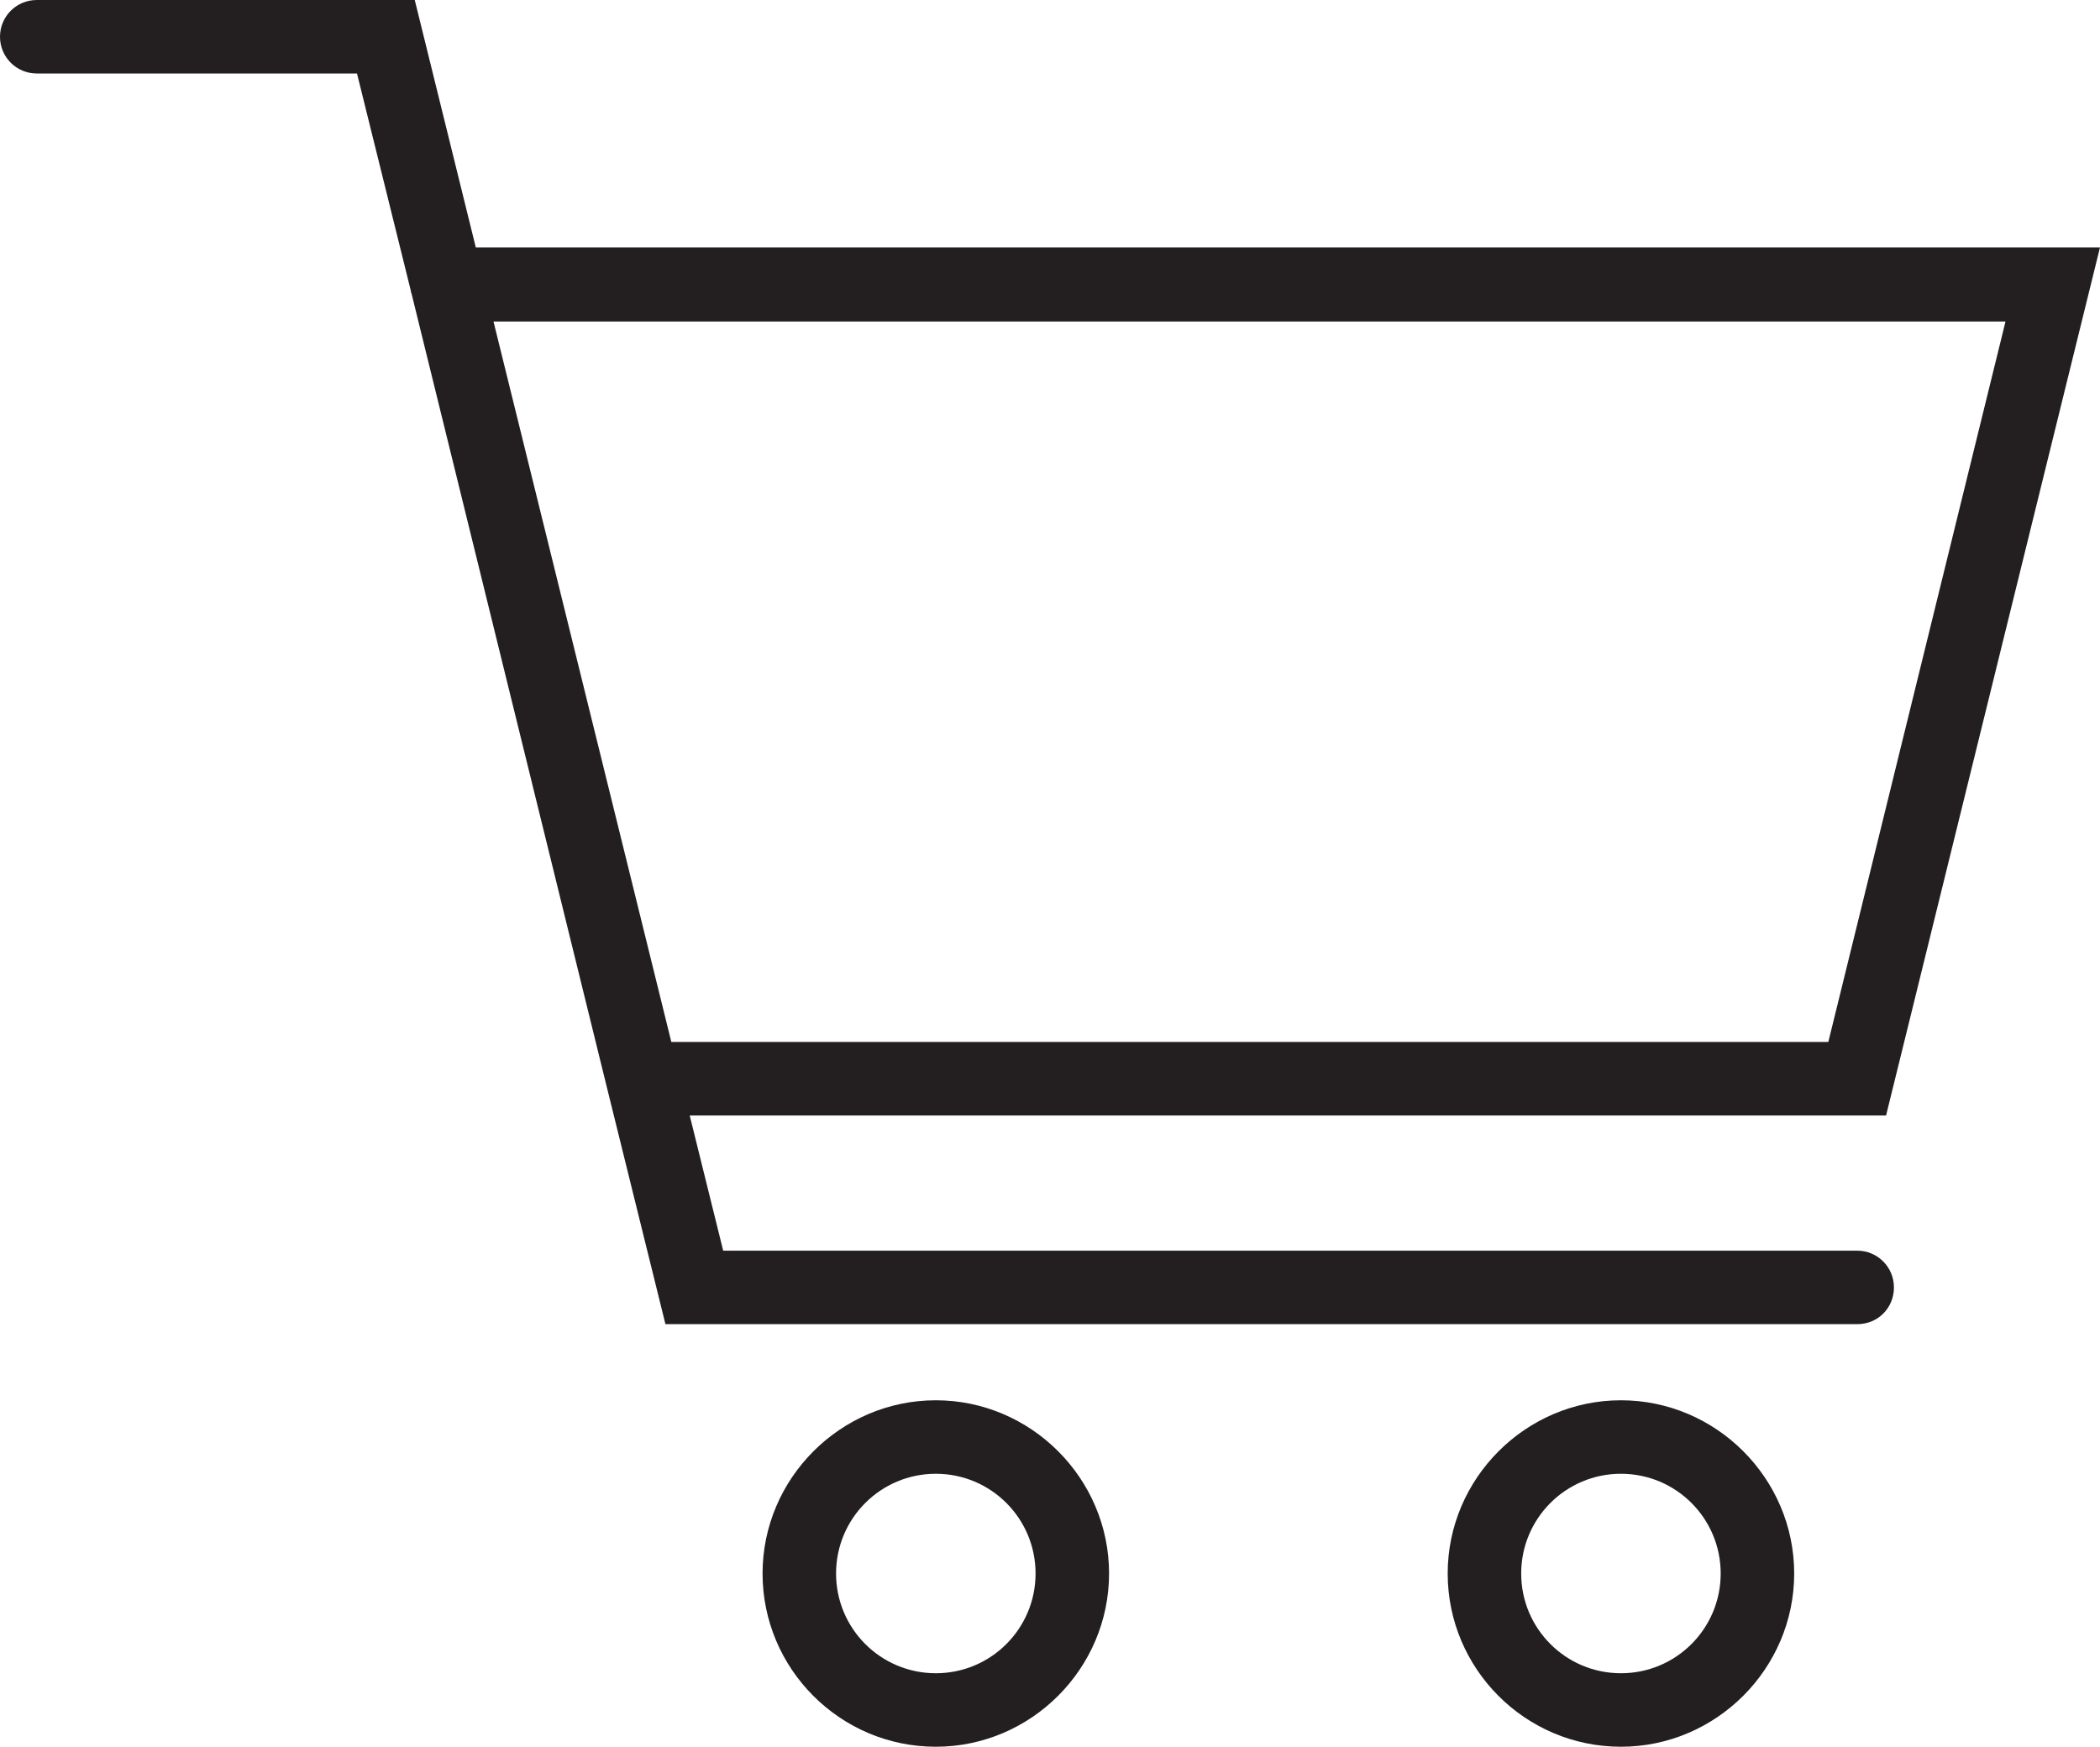 <?xml version="1.0" encoding="UTF-8"?>
<svg id="Layer_1" xmlns="http://www.w3.org/2000/svg" viewBox="0 0 32 26.62">
  <defs>
    <style>
      .cls-1 {
        fill: #231f20;
      }
    </style>
  </defs>
  <path class="cls-1" d="M28.29,19.06H11.02l-.51-2.06h18.23l3.26-13.23H7.25l-.93-3.77H.56c-.31,0-.56.25-.56.56s.25.56.56.56h4.88l.82,3.31s0,.03.01.04l2.97,12.07h0s.9,3.64.9,3.64h18.16c.32,0,.56-.25.56-.56s-.25-.56-.56-.56ZM30.56,4.9l-2.7,10.98H10.23l-2.71-10.98h23.03ZM14.26,26.62c-1.46,0-2.64-1.19-2.64-2.64s1.19-2.64,2.64-2.64,2.64,1.19,2.64,2.64-1.19,2.64-2.64,2.64ZM14.26,22.46c-.84,0-1.52.68-1.52,1.52s.68,1.52,1.52,1.52,1.52-.68,1.52-1.52-.68-1.52-1.52-1.52ZM24.7,26.62c-1.46,0-2.64-1.19-2.64-2.64s1.19-2.64,2.64-2.64,2.64,1.19,2.64,2.64-1.19,2.64-2.64,2.64ZM24.7,22.46c-.84,0-1.52.68-1.52,1.52s.68,1.52,1.52,1.52,1.52-.68,1.52-1.52-.68-1.52-1.52-1.52Z"/>
</svg>